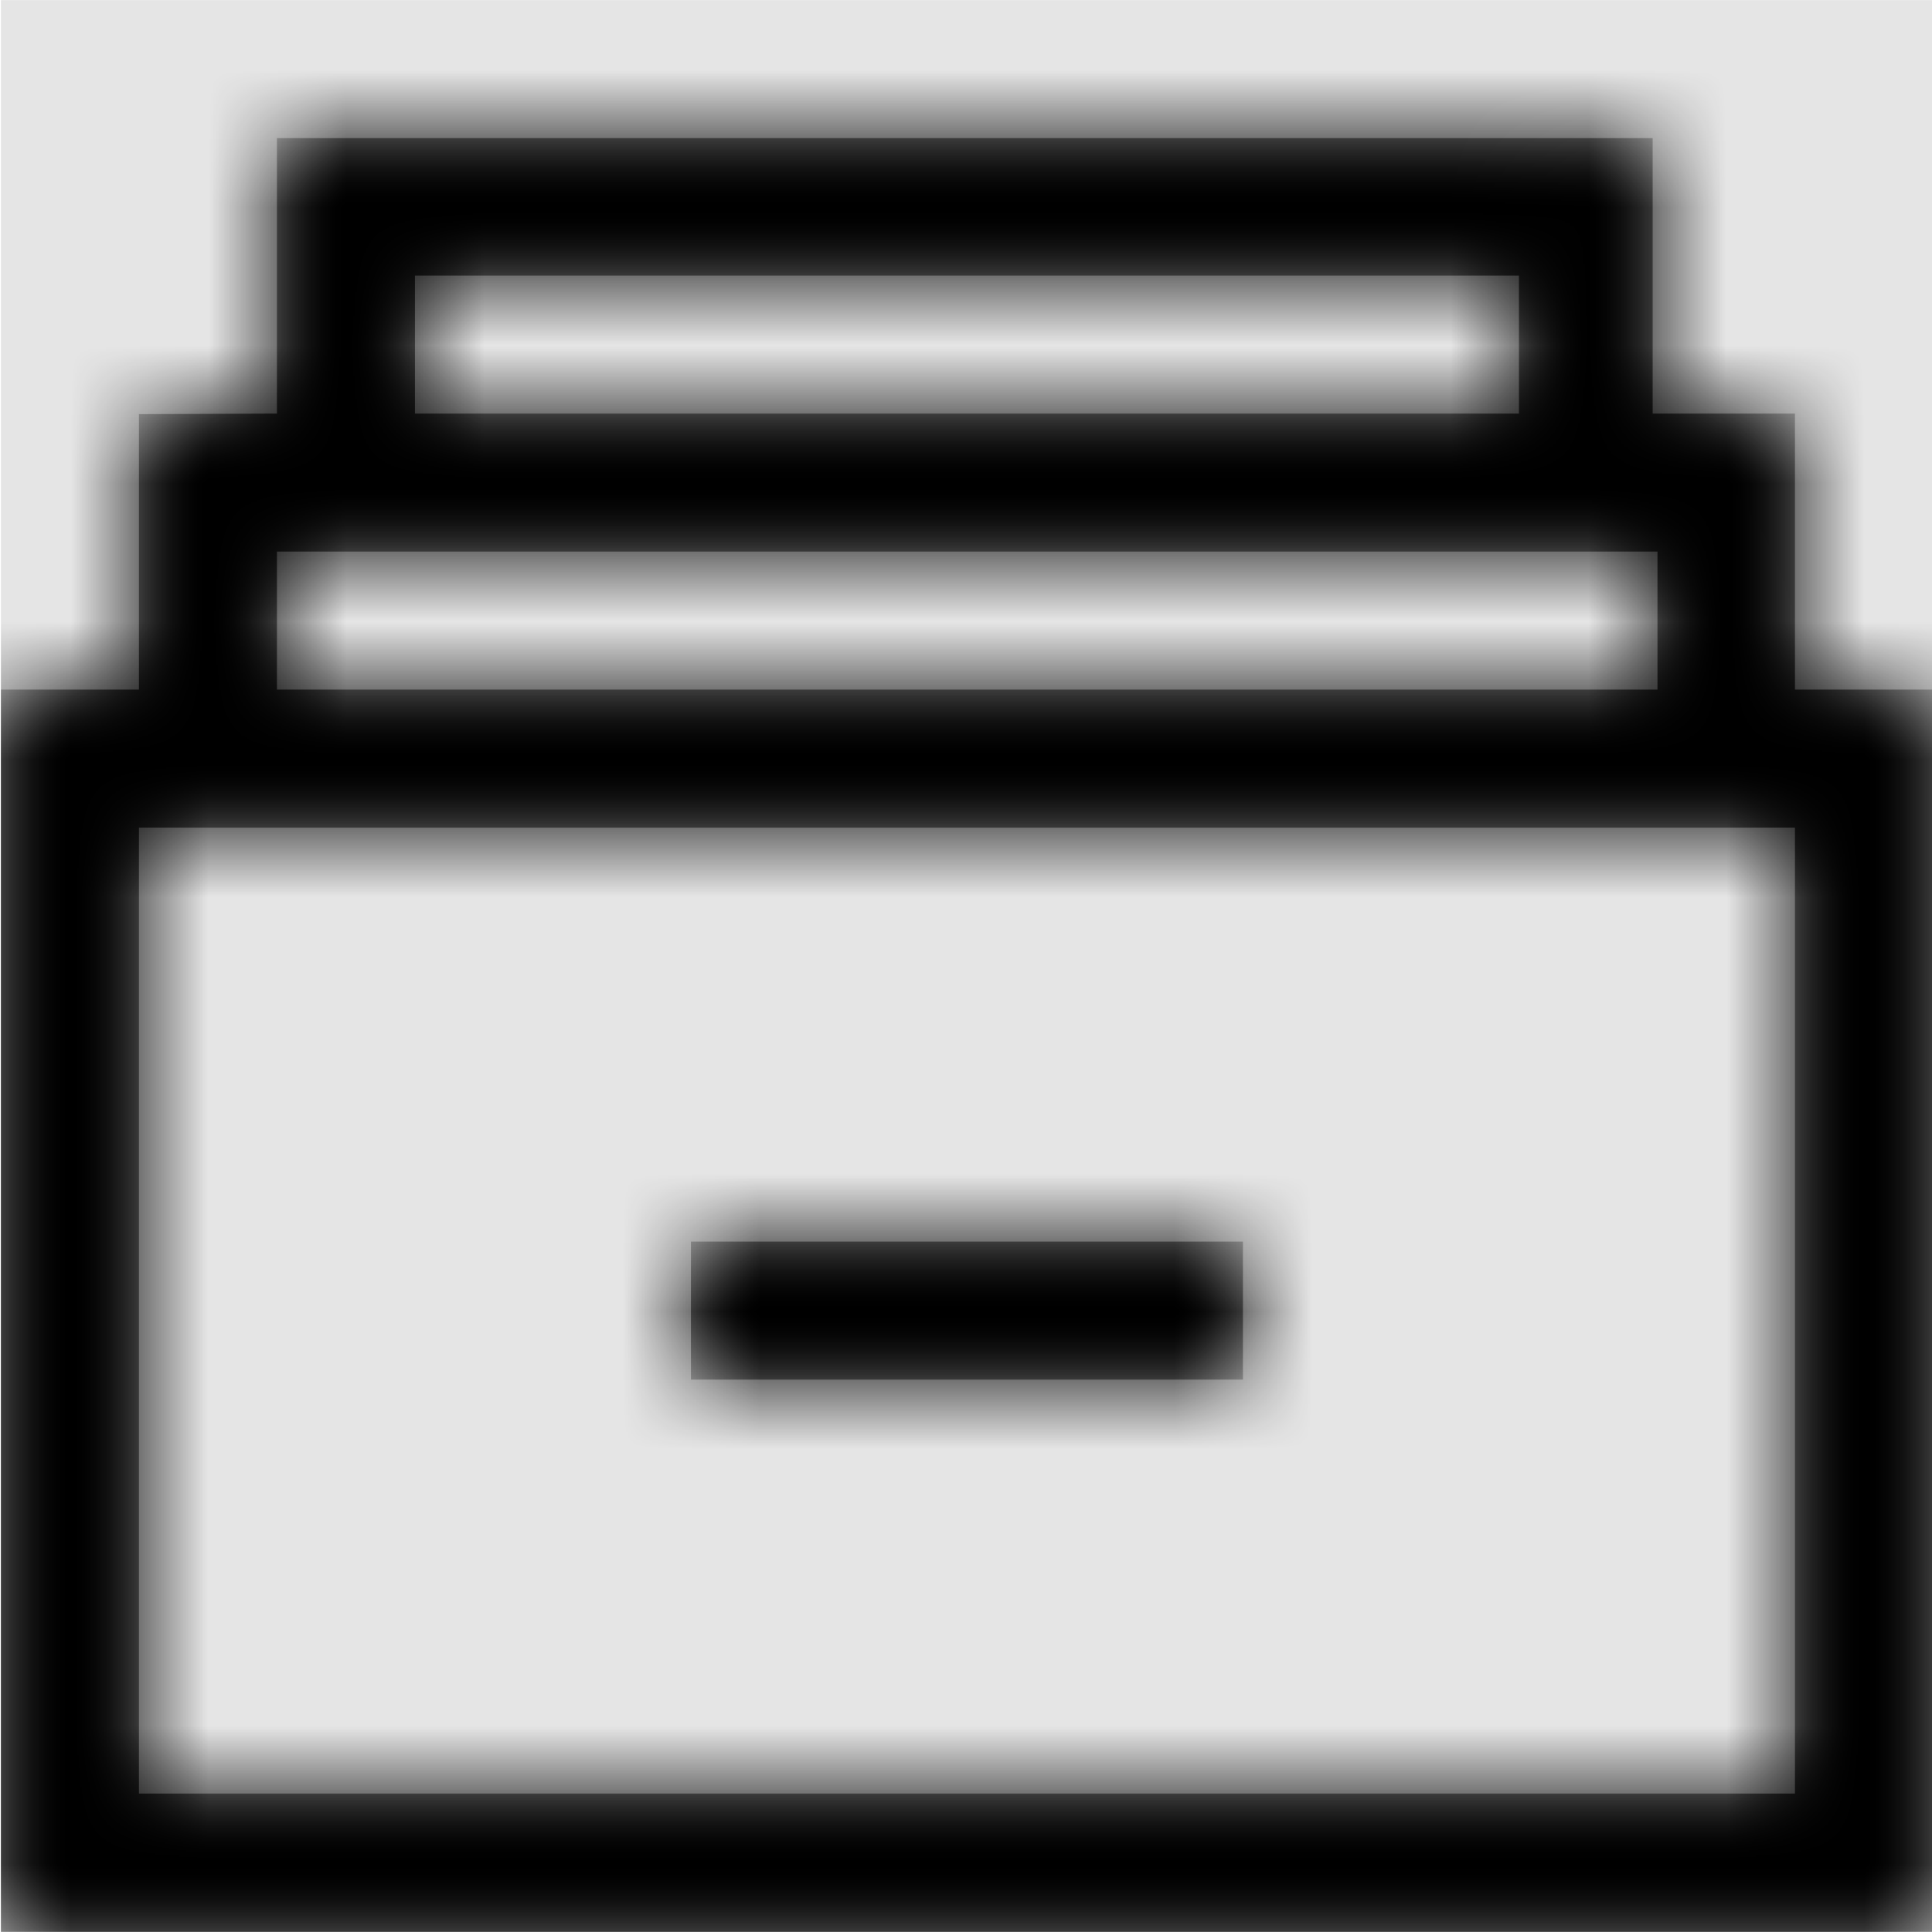 <svg width="1000" height="1000" viewBox="0 0 1000 1000" version="1.1" xmlns="http://www.w3.org/2000/svg" xmlns:xlink="http://www.w3.org/1999/xlink">
<title>project-collection</title>
<desc>Created using Figma</desc>
<g id="Canvas" transform="matrix(71.429 0 0 71.429 -83214.3 -11000)">
<rect x="1165" y="154" width="14" height="14" fill="#E5E5E5"/>
<g id="project-collection">
<mask id="mask0_outline" mask-type="alpha">
<g id="Mask">
<use xlink:href="#path0_fill" transform="translate(1165 155)" fill="#FFFFFF"/>
</g>
</mask>
<g id="Mask" mask="url(#mask0_outline)">
<use xlink:href="#path0_fill" transform="translate(1165 155)"/>
</g>
<g id="&#226;&#134;&#170;&#240;&#159;&#142;&#168;Color" mask="url(#mask0_outline)">
<g id="Rectangle 3">
<use xlink:href="#path1_fill" transform="translate(1165 154)"/>
</g>
</g>
</g>
</g>
<defs>
<path id="path0_fill" fill-rule="evenodd" d="M 14 3.996L 14 12.996L 0 12.996L 0 3.996L 1 3.996L 1 2L 2 1.996L 2 0L 11.969 0L 11.969 1.996L 13 1.996L 13 3.996L 14 3.996ZM 9 7.996L 5 7.996L 5 8.996L 9 8.996L 9 7.996ZM 11 1.996L 3 1.996L 3 0.996L 11 0.996L 11 1.996ZM 2 3.996L 12.004 3.996L 12.004 2.996L 2 2.996L 2 3.996ZM 13 4.996L 13 11.996L 1 11.996L 1 4.996L 13 4.996Z"/>
<path id="path1_fill" fill-rule="evenodd" d="M 0 0L 14 0L 14 14L 0 14L 0 0Z"/>
</defs>
</svg>
